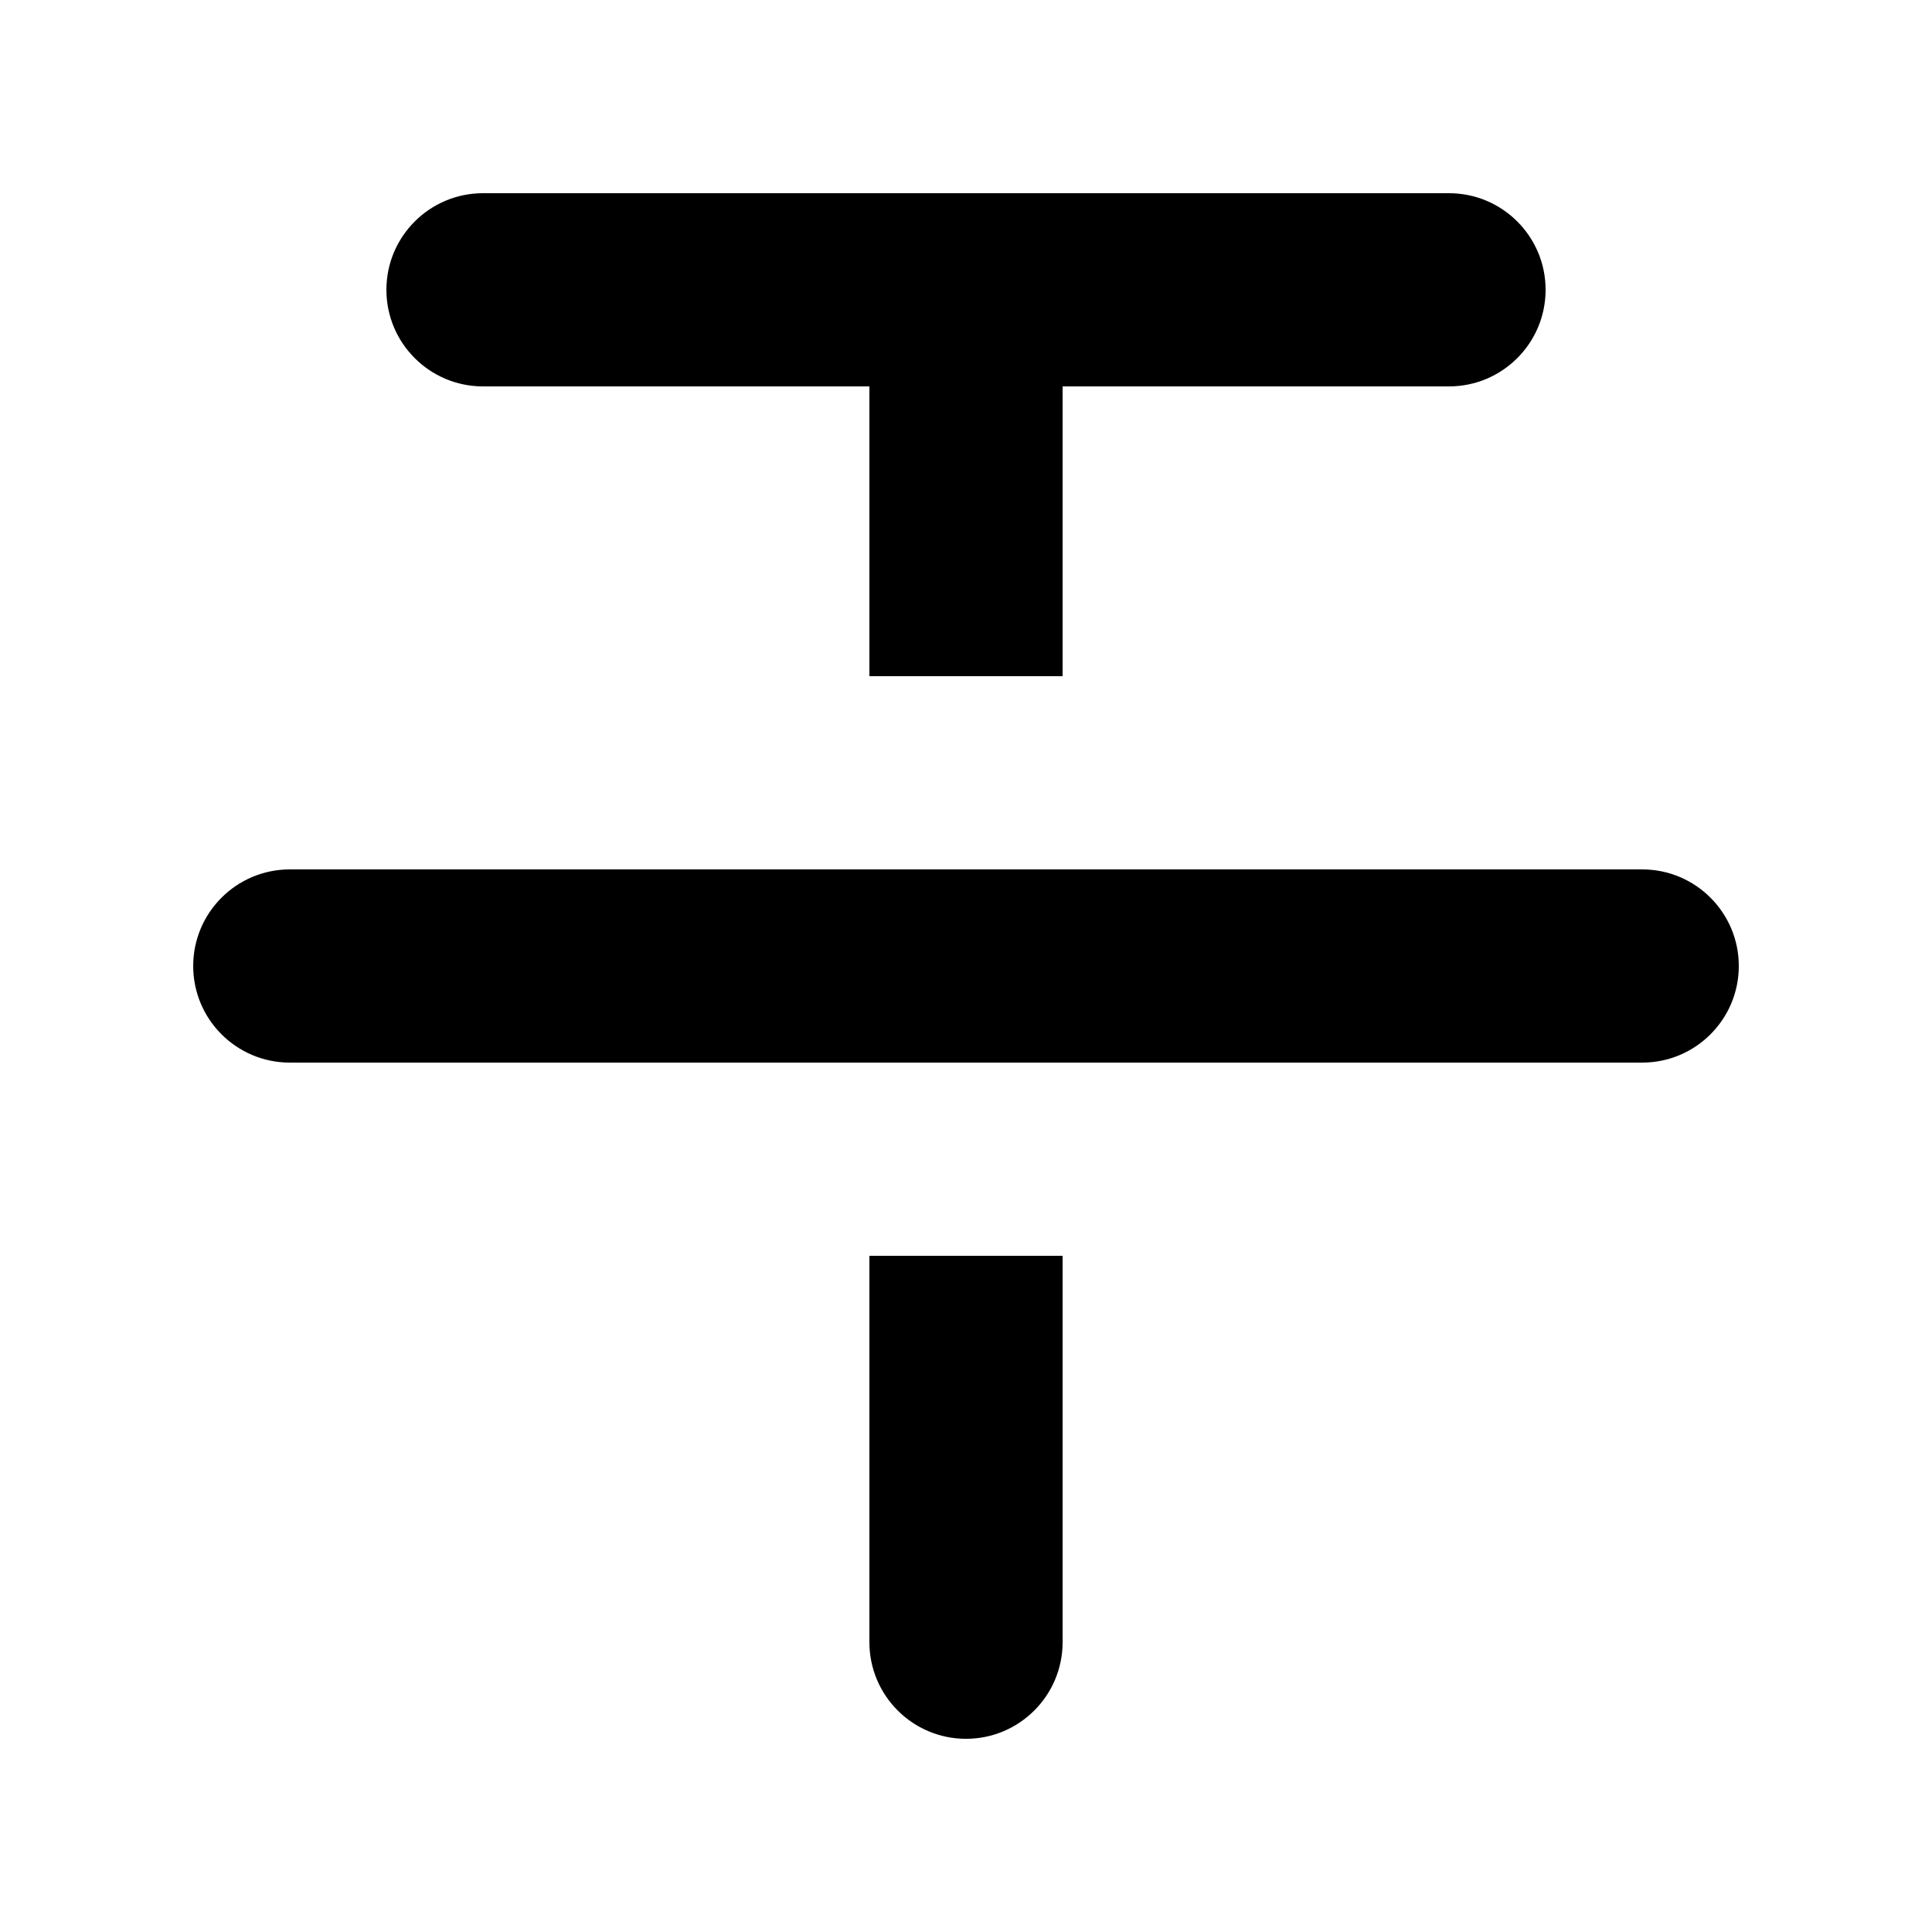 <svg width="20" height="20" viewBox="0 0 20 20" fill="none" xmlns="http://www.w3.org/2000/svg">
<path fill-rule="evenodd" clip-rule="evenodd" d="M11 13V17C11 17.552 10.552 18 10 18C9.448 18 9 17.552 9 17V13H11ZM3 11C2.448 11 2 10.552 2 10C2 9.448 2.448 9 3 9H17C17.552 9 18 9.448 18 10C18 10.552 17.552 11 17 11H3ZM15 2C15.552 2 16 2.448 16 3C16 3.552 15.552 4 15 4H11V7H9V4H5C4.448 4 4 3.552 4 3C4 2.448 4.448 2 5 2H15Z" fill="black"/>
</svg>
